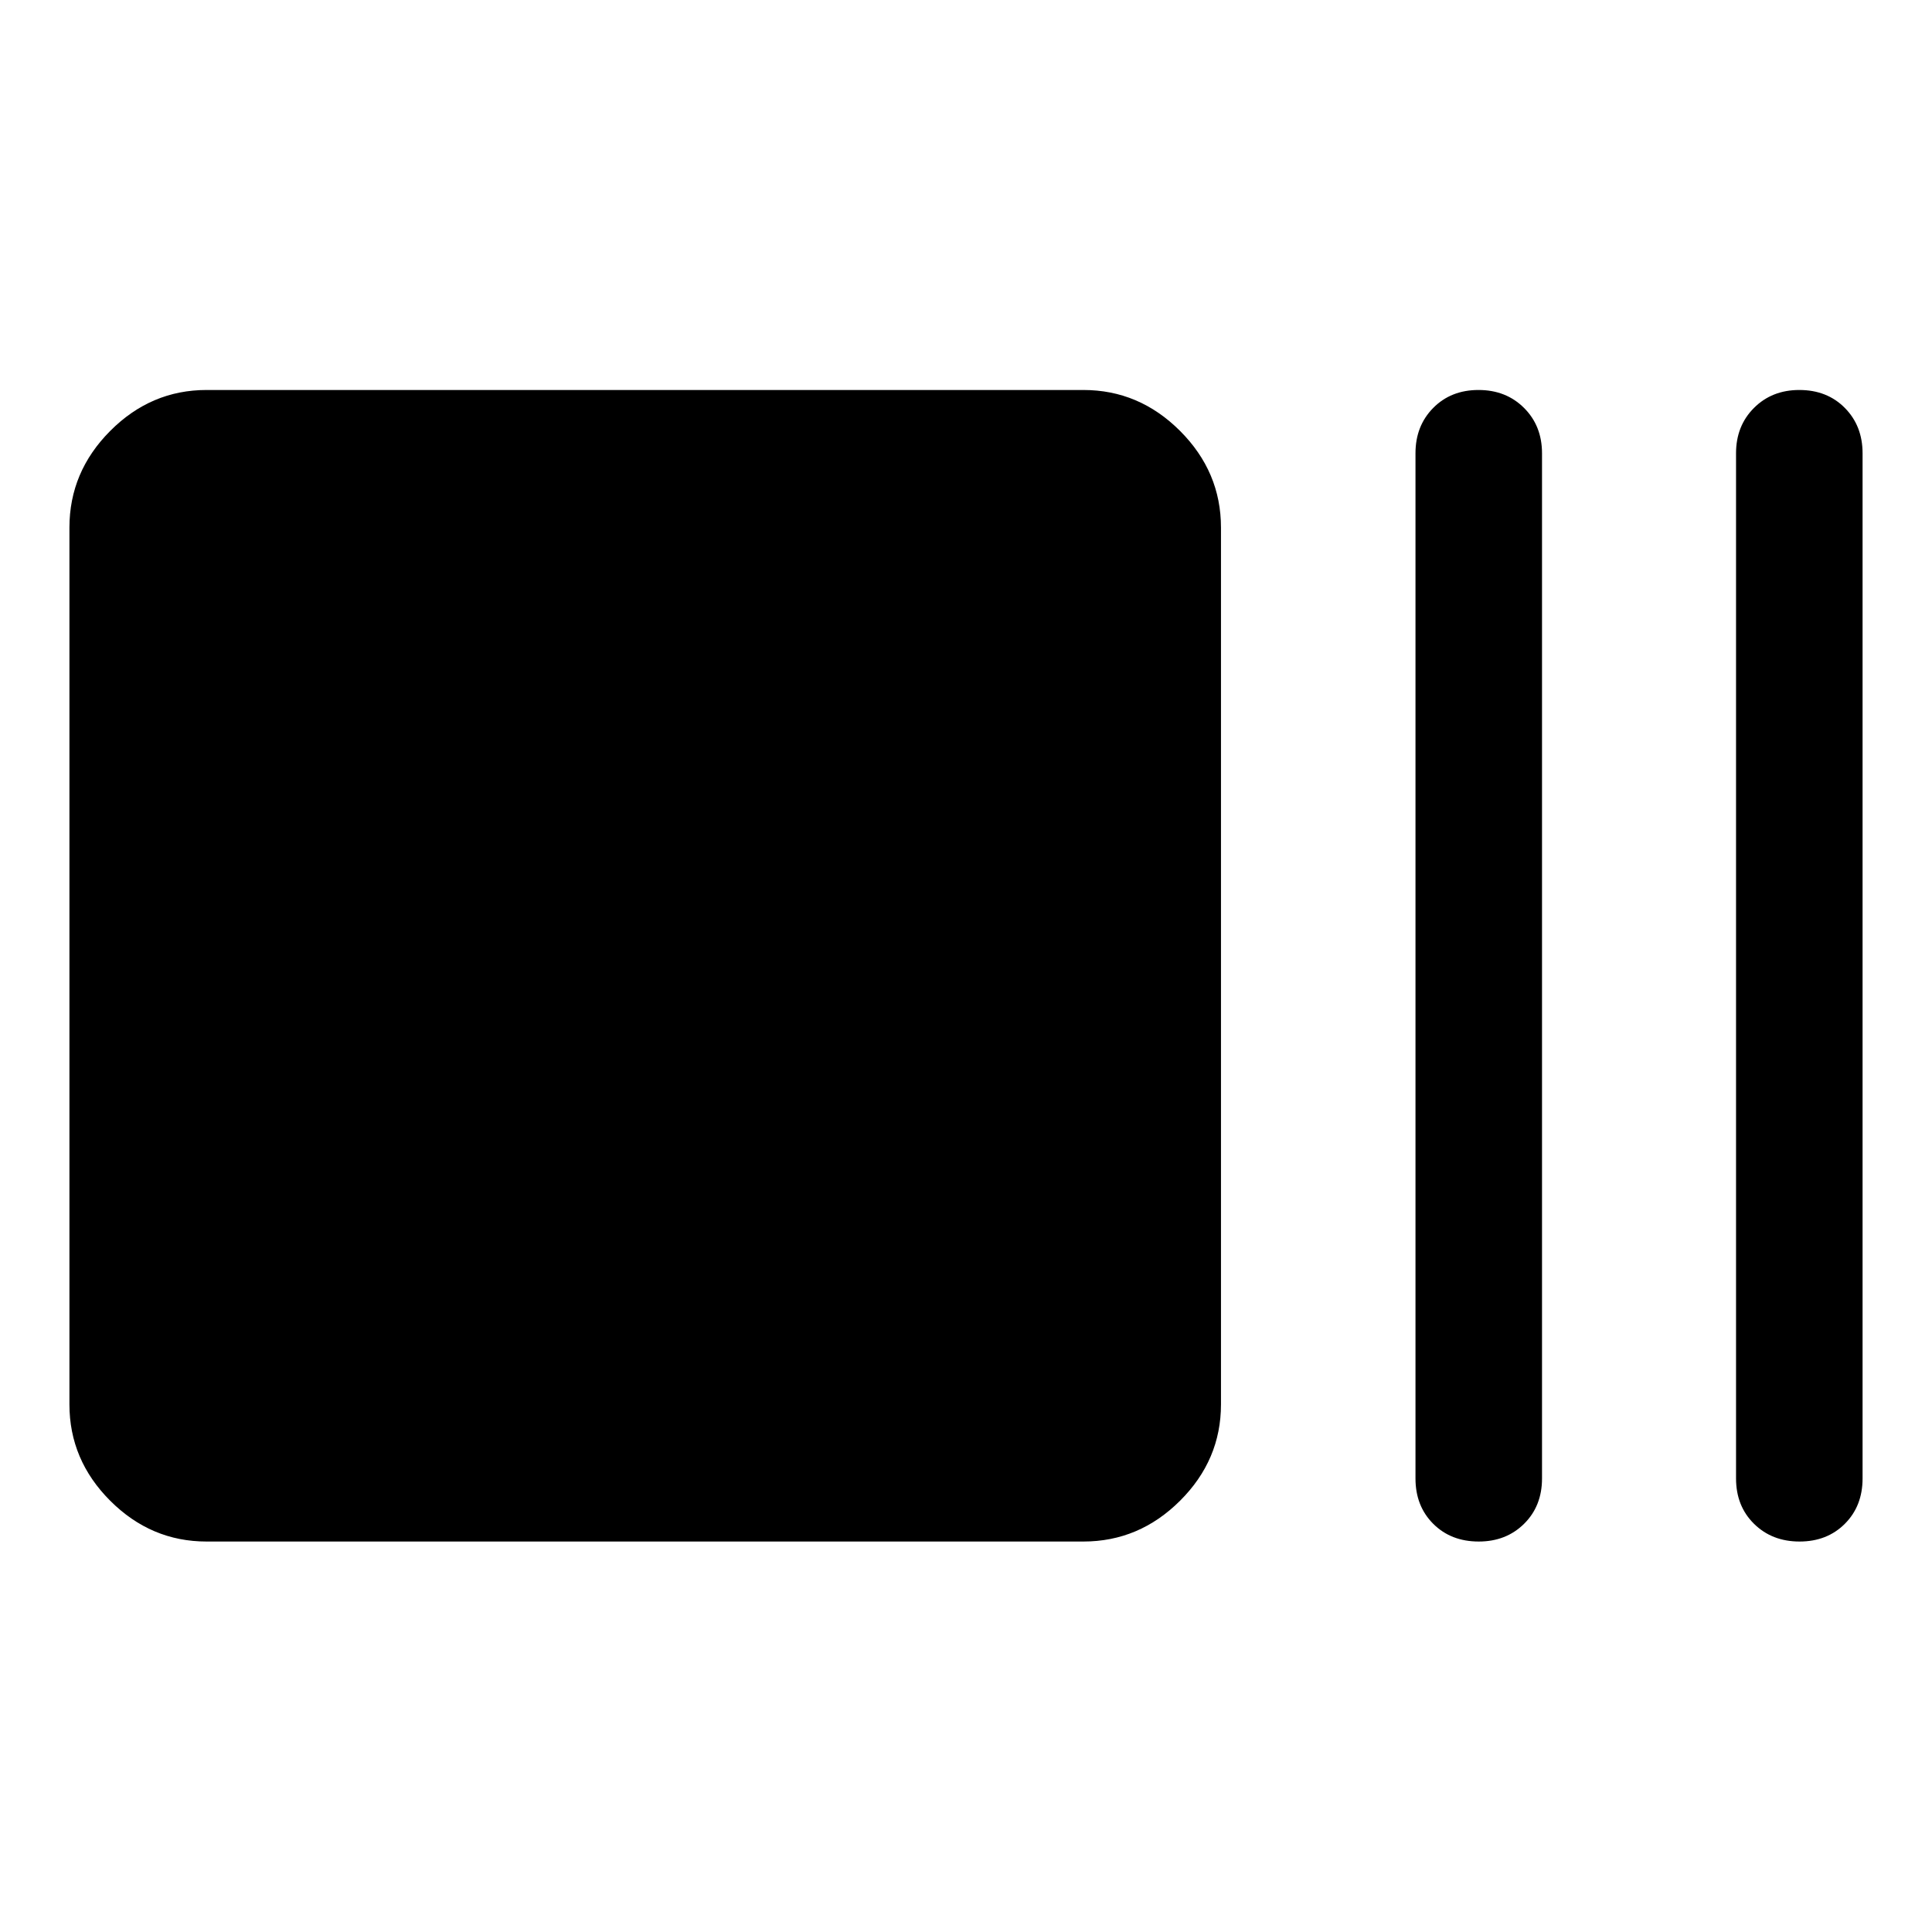<svg xmlns="http://www.w3.org/2000/svg" width="48" height="48" viewBox="0 -960 960 960"><path d="M102.63-194.022q-27.599 0-47.864-20.265Q34.5-234.553 34.5-262.152v-435.696q0-27.697 20.266-48.033 20.265-20.337 47.864-20.337h435.696q27.698 0 48.034 20.337 20.336 20.336 20.336 48.033v435.696q0 27.599-20.336 47.865-20.336 20.265-48.034 20.265H102.63Zm632.153 0q-13.813 0-22.624-8.81-8.811-8.811-8.811-22.518v-509.433q0-13.61 8.811-22.522 8.811-8.913 22.504-8.913 13.694 0 22.624 8.913 8.931 8.912 8.931 22.522v509.433q0 13.707-8.913 22.518-8.912 8.81-22.522 8.81Zm159.402 0q-13.694 0-22.624-8.81-8.931-8.811-8.931-22.518v-509.433q0-13.61 8.913-22.522 8.913-8.913 22.522-8.913 13.813 0 22.624 8.913 8.811 8.912 8.811 22.522v509.433q0 13.707-8.811 22.518-8.811 8.81-22.504 8.81Z"/></svg>